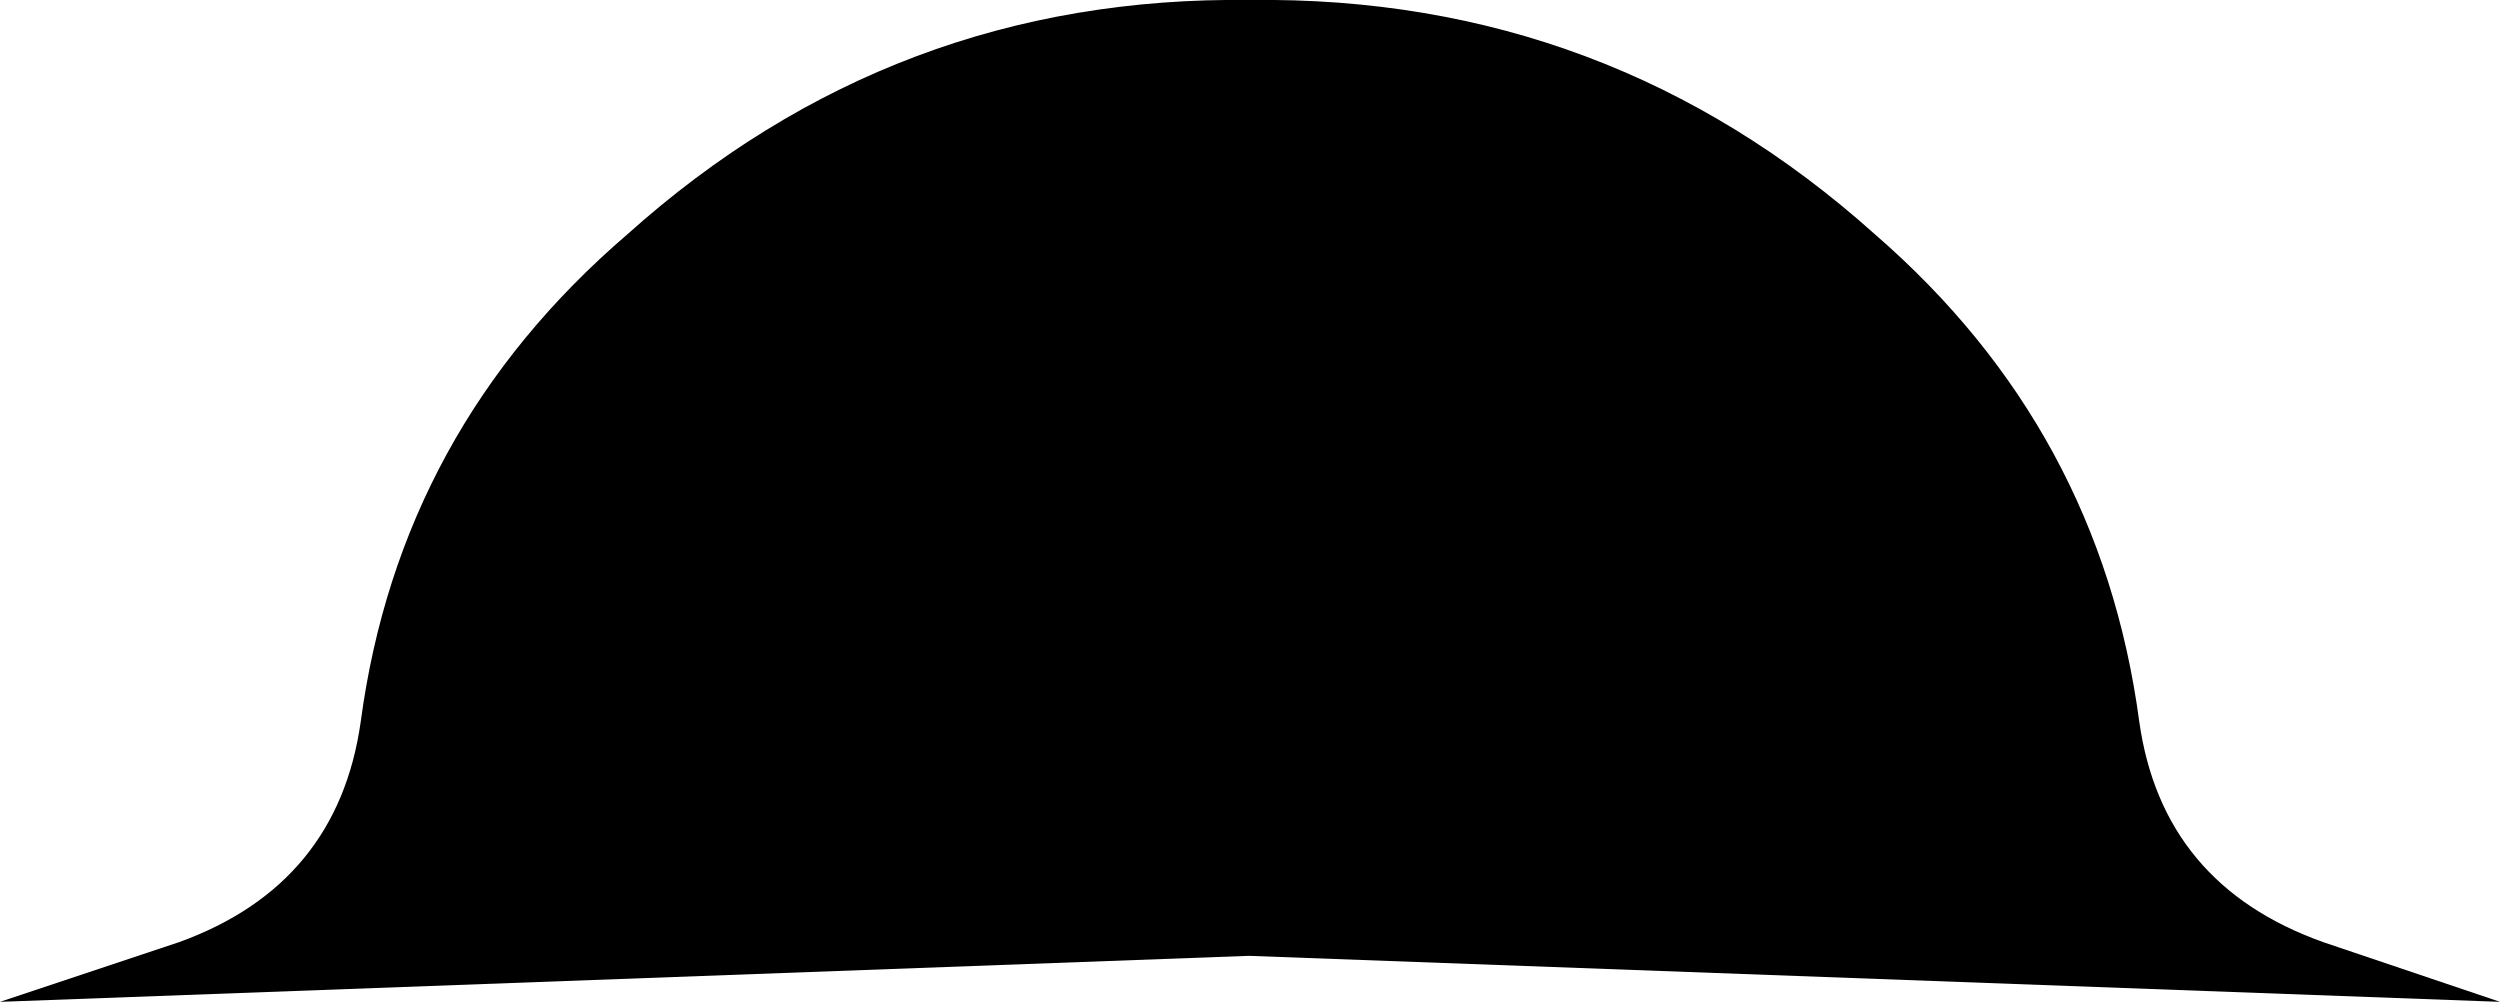 <?xml version="1.0" encoding="UTF-8" standalone="no"?>
<svg xmlns:xlink="http://www.w3.org/1999/xlink" height="21.8px" width="54.4px" xmlns="http://www.w3.org/2000/svg">
  <g transform="matrix(1.0, 0.0, 0.0, 1.0, -372.75, -165.5)">
    <path d="M380.6 181.2 Q381.45 174.85 386.4 170.6 392.2 165.4 399.95 165.5 407.75 165.4 413.55 170.6 418.45 174.85 419.3 181.2 419.8 184.75 423.3 186.0 L427.15 187.3 399.95 186.3 399.9 186.3 372.75 187.3 376.65 186.0 Q380.1 184.75 380.6 181.2" fill="#000000" fill-rule="evenodd" stroke="none"/>
  </g>
</svg>
